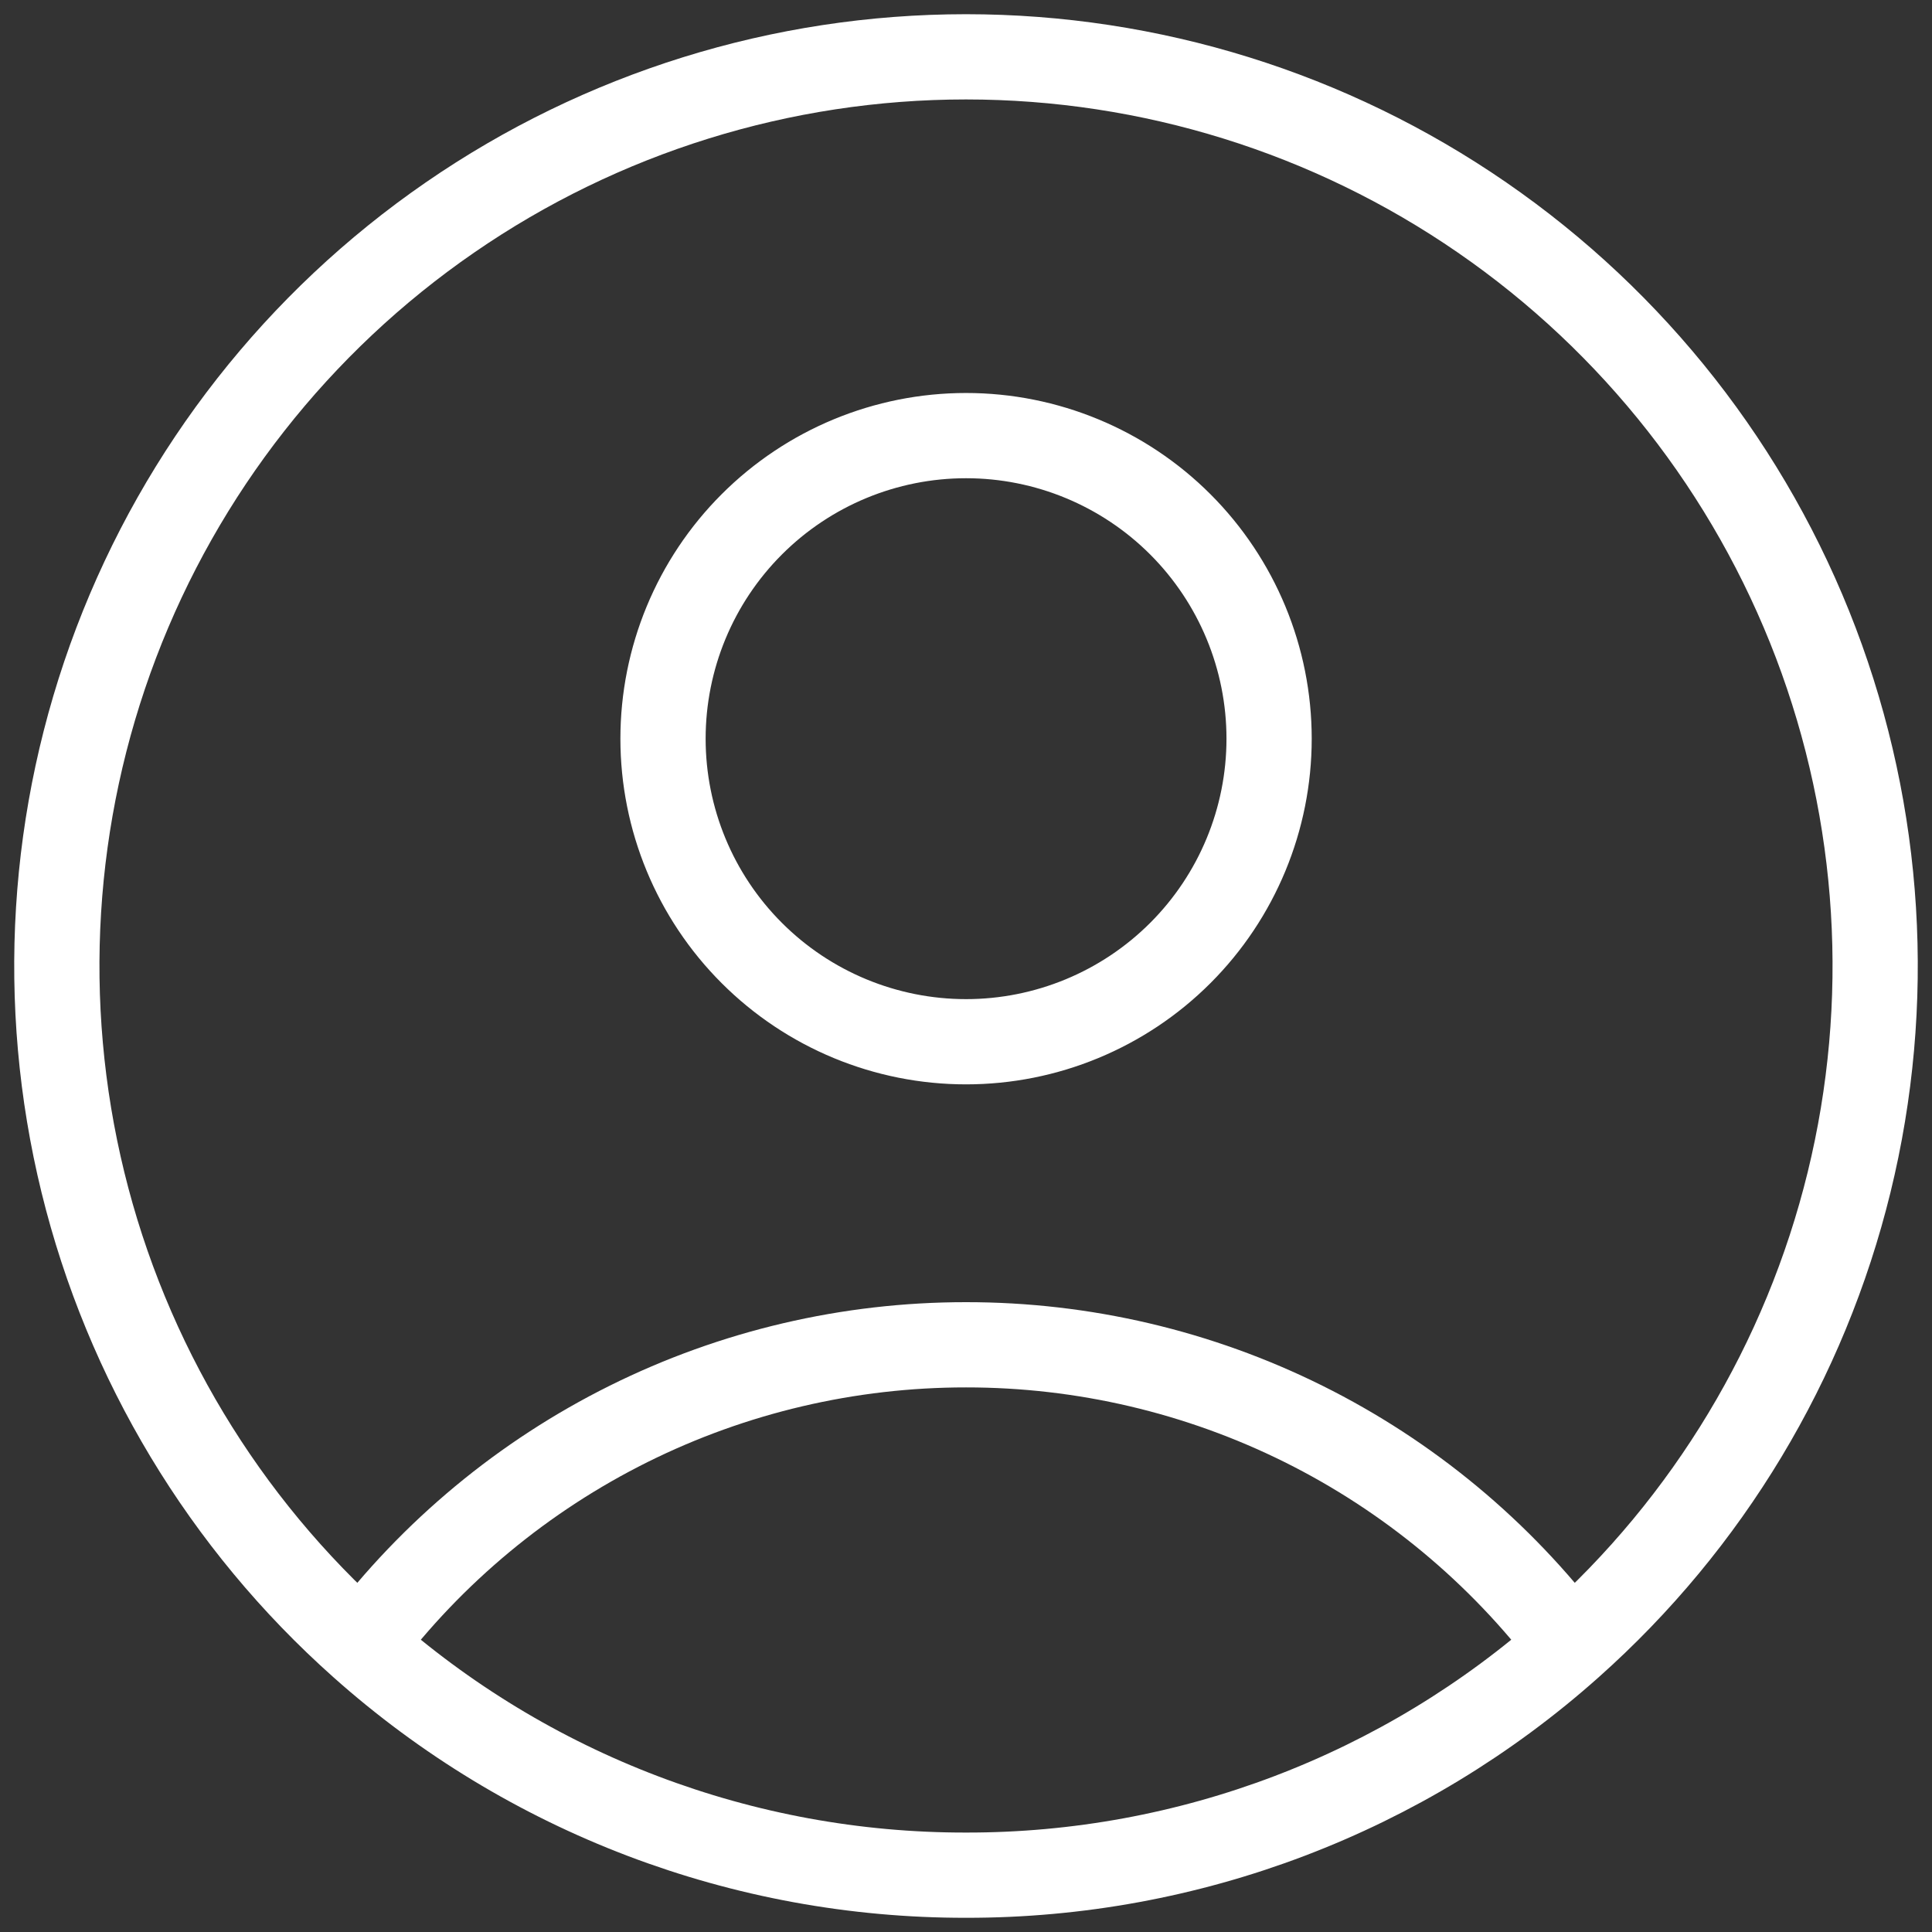 <svg width="34" height="34" viewBox="0 0 34 34" fill="none" xmlns="http://www.w3.org/2000/svg">
<rect x="0" y="0" width="34" height="34" fill="#333333" stroke="none"/>
<path d="M27.636 28.956C26.393 27.311 24.786 25.977 22.941 25.059C21.095 24.141 19.062 23.665 17.001 23.666C14.94 23.665 12.906 24.141 11.061 25.059C9.216 25.977 7.608 27.311 6.366 28.956M27.636 28.956C30.06 26.799 31.769 23.957 32.541 20.806C33.312 17.655 33.108 14.344 31.955 11.312C30.801 8.279 28.753 5.669 26.082 3.828C23.412 1.986 20.244 1 17 1C13.756 1 10.588 1.986 7.918 3.828C5.247 5.669 3.199 8.279 2.045 11.312C0.892 14.344 0.688 17.655 1.459 20.806C2.231 23.957 3.942 26.799 6.366 28.956M27.636 28.956C24.709 31.566 20.922 33.006 17.001 33C13.079 33.006 9.293 31.566 6.366 28.956M22.334 13C22.334 14.414 21.772 15.771 20.772 16.771C19.772 17.771 18.415 18.333 17.001 18.333C15.586 18.333 14.23 17.771 13.23 16.771C12.229 15.771 11.668 14.414 11.668 13C11.668 11.585 12.229 10.229 13.23 9.228C14.23 8.228 15.586 7.666 17.001 7.666C18.415 7.666 19.772 8.228 20.772 9.228C21.772 10.229 22.334 11.585 22.334 13Z" stroke="white" stroke-width="1.5" stroke-linecap="round" stroke-linejoin="round"/>
</svg>
